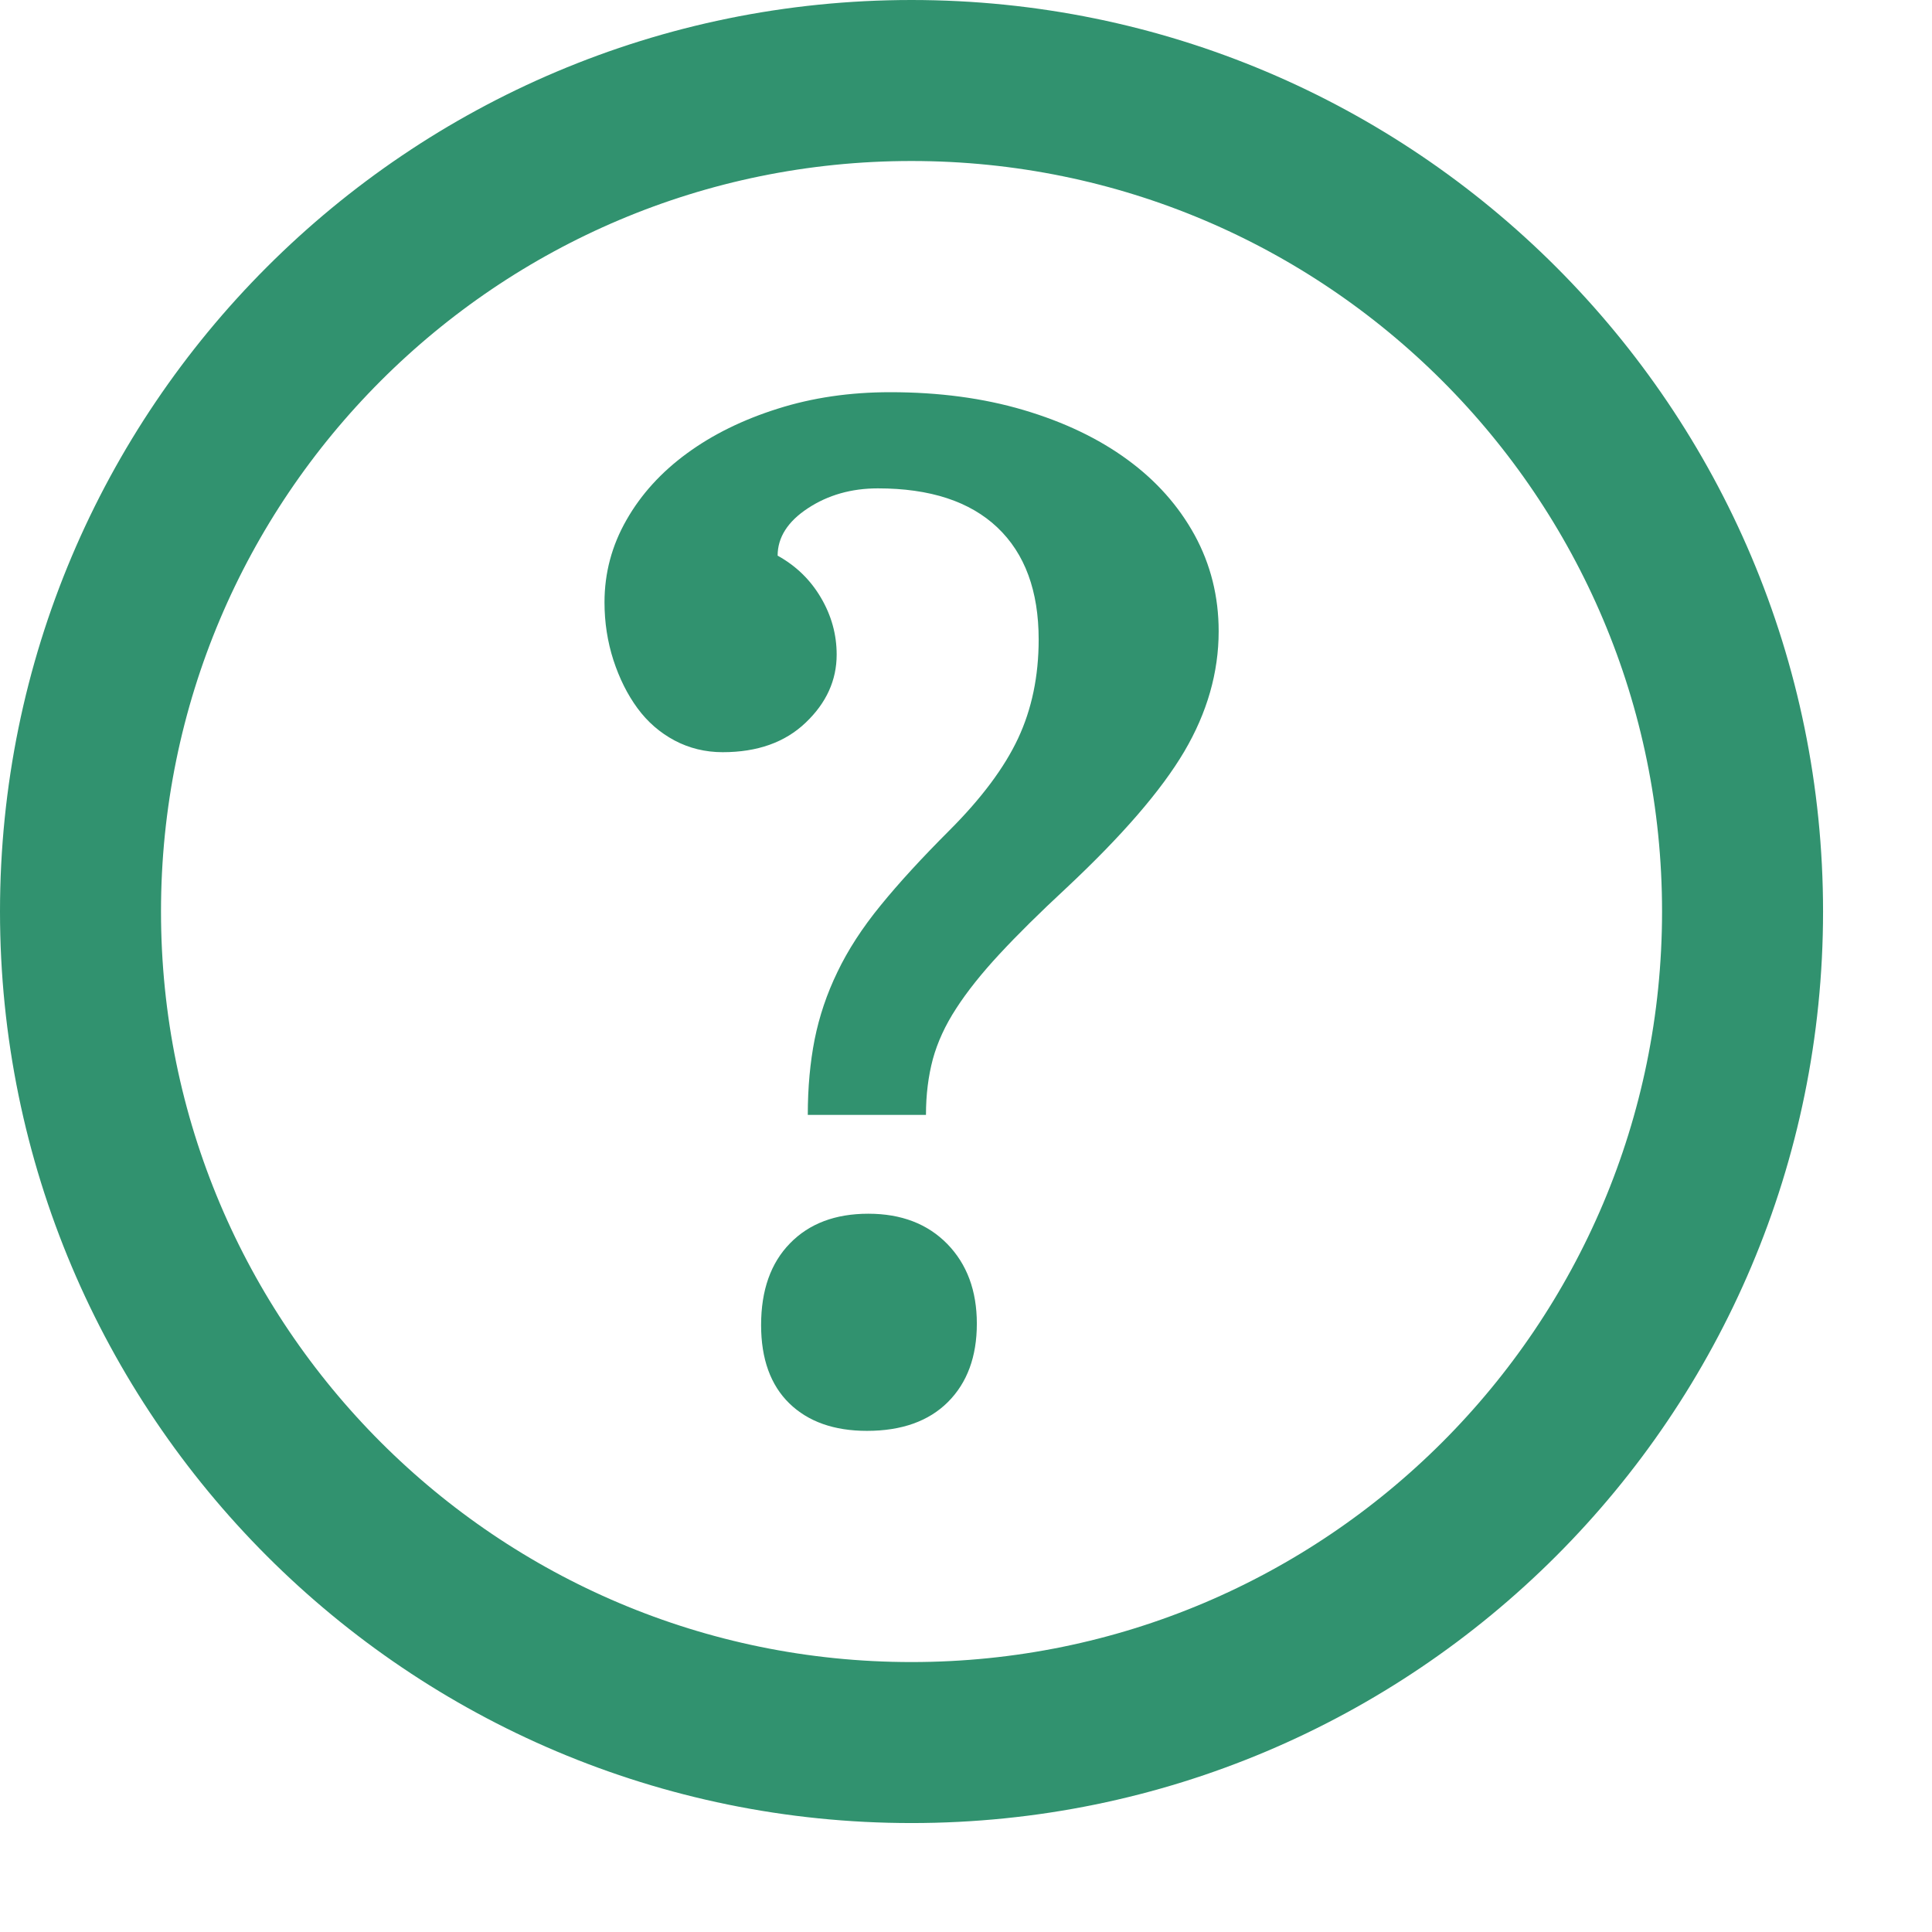 <?xml version="1.0" encoding="utf-8"?>
<svg width="18px" height="18px" viewbox="0 0 18 18" version="1.1" xmlns:xlink="http://www.w3.org/1999/xlink" xmlns="http://www.w3.org/2000/svg">
  <g id="Group-4" transform="translate(0.75 0.75)">
    <path d="M2.995 6.733C2.995 6.545 3.017 6.372 3.059 6.214C3.102 6.057 3.174 5.899 3.277 5.741C3.379 5.583 3.514 5.414 3.68 5.235C3.846 5.056 4.053 4.851 4.301 4.621C4.821 4.134 5.188 3.71 5.402 3.347C5.615 2.985 5.722 2.611 5.722 2.227C5.722 1.903 5.647 1.604 5.498 1.331C5.348 1.058 5.139 0.823 4.87 0.627C4.602 0.431 4.279 0.277 3.904 0.166C3.529 0.055 3.115 0 2.662 0C2.287 0 1.937 0.051 1.613 0.154C1.289 0.256 1.007 0.395 0.768 0.57C0.529 0.745 0.341 0.951 0.205 1.19C0.068 1.429 0 1.685 0 1.958C0 2.146 0.028 2.325 0.083 2.496C0.139 2.667 0.213 2.816 0.307 2.944C0.401 3.072 0.516 3.172 0.653 3.245C0.789 3.317 0.939 3.354 1.101 3.354C1.425 3.354 1.683 3.262 1.875 3.078C2.067 2.895 2.163 2.684 2.163 2.445C2.163 2.257 2.114 2.08 2.016 1.914C1.918 1.747 1.783 1.617 1.613 1.523C1.613 1.353 1.707 1.205 1.894 1.082C2.082 0.958 2.3 0.896 2.547 0.896C3.034 0.896 3.405 1.018 3.661 1.261C3.917 1.504 4.045 1.852 4.045 2.304C4.045 2.645 3.981 2.953 3.853 3.226C3.725 3.499 3.511 3.785 3.213 4.083C2.957 4.339 2.743 4.572 2.573 4.781C2.402 4.99 2.268 5.197 2.17 5.402C2.071 5.606 2.001 5.815 1.958 6.029C1.916 6.242 1.894 6.477 1.894 6.733L1.894 6.733L2.995 6.733ZM2.445 9.677C2.769 9.677 3.021 9.587 3.2 9.408C3.379 9.229 3.469 8.986 3.469 8.678C3.469 8.371 3.377 8.124 3.194 7.936C3.01 7.748 2.765 7.654 2.458 7.654C2.15 7.654 1.907 7.746 1.728 7.93C1.549 8.113 1.459 8.367 1.459 8.691C1.459 9.007 1.547 9.25 1.722 9.421C1.897 9.591 2.138 9.677 2.445 9.677Z" transform="translate(4.882 2.904)" id="?" fill="#31926F" stroke="none" />
    <path d="M7.742 15.485C12.019 15.485 15.485 12.019 15.485 7.742C15.485 3.466 12.019 0 7.742 0C3.466 0 0 3.466 0 7.742C0 12.019 3.466 15.485 7.742 15.485Z" id="Oval" fill="none" fill-rule="evenodd" stroke="#31926F" stroke-width="1.5" />
  </g>
</svg>